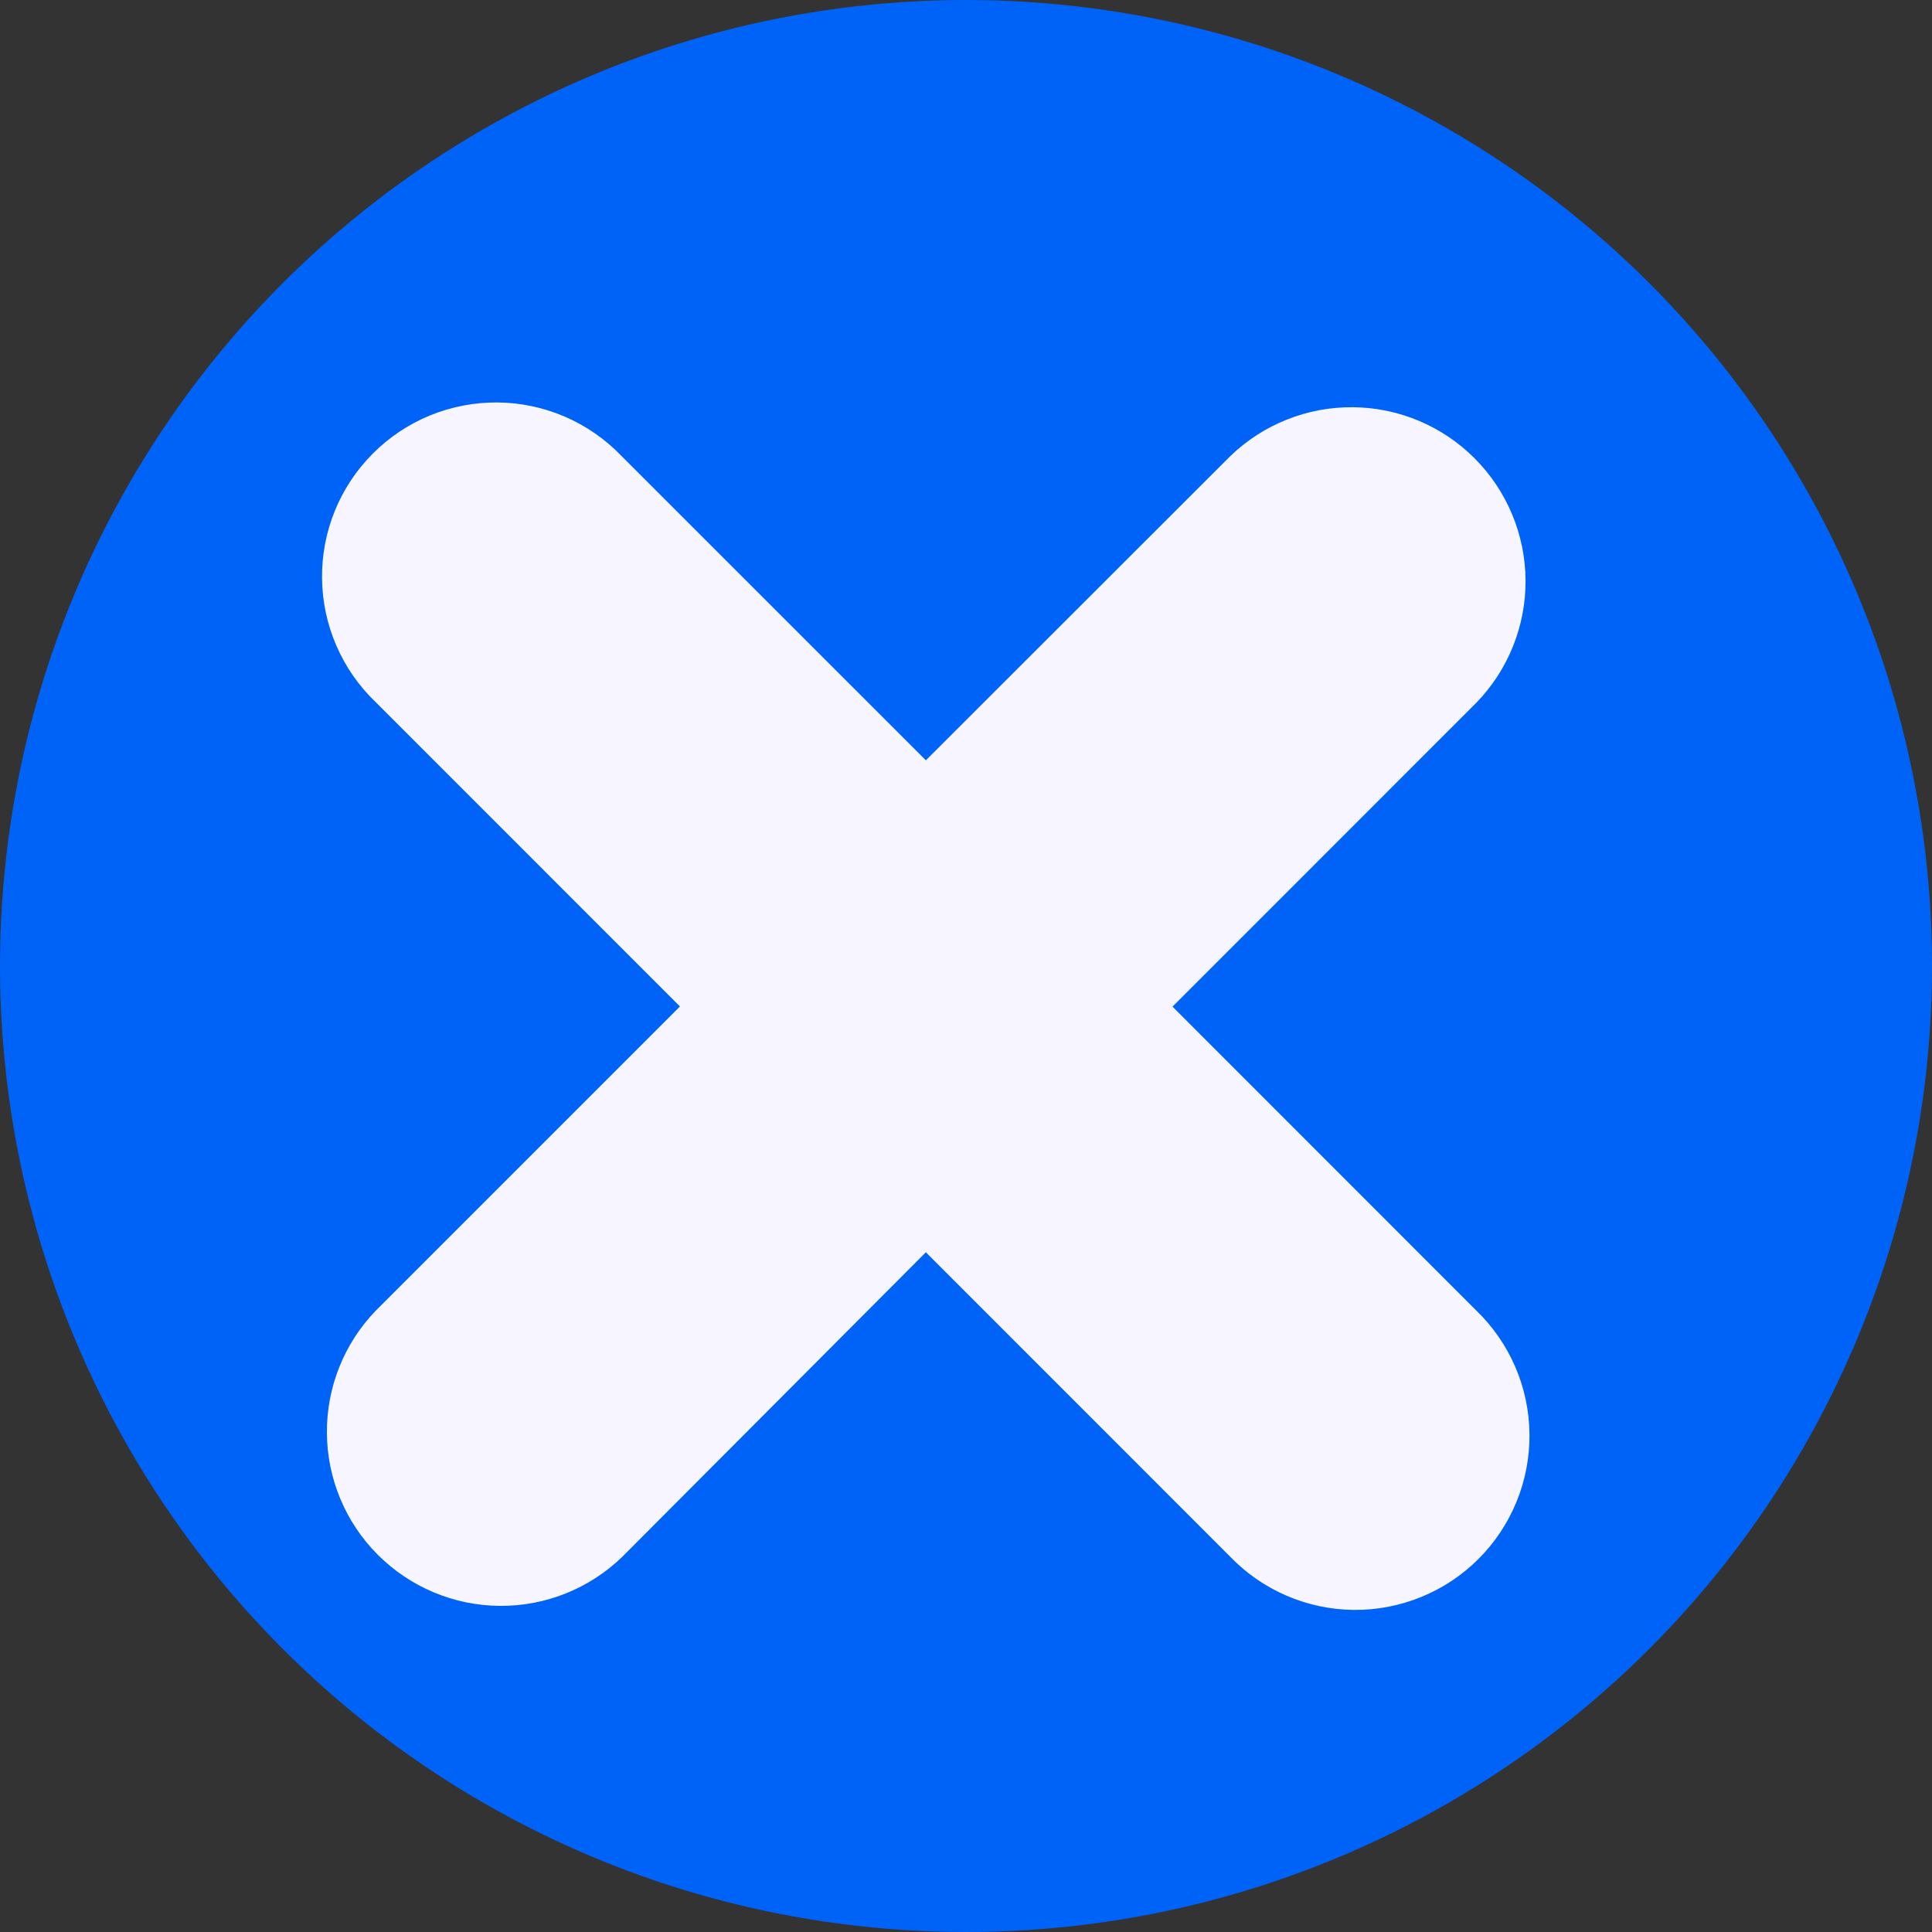 <svg width="35" height="35" viewBox="0 0 35 35" fill="none" xmlns="http://www.w3.org/2000/svg">
<rect x="0" y="0" width="35" height="35" fill="#333333" stroke="none"/>
<circle cx="17.5" cy="17.5" r="17.5" fill="#0063F7"/>
<path fill-rule="evenodd" clip-rule="evenodd" d="M22.287 8.264L16.773 13.774L11.258 8.26C10.968 7.957 10.62 7.716 10.235 7.549C9.85 7.383 9.435 7.295 9.016 7.291C8.596 7.287 8.18 7.367 7.792 7.525C7.404 7.684 7.051 7.919 6.755 8.216C6.458 8.513 6.224 8.866 6.066 9.254C5.908 9.643 5.829 10.059 5.834 10.478C5.838 10.898 5.927 11.312 6.094 11.697C6.26 12.082 6.502 12.429 6.805 12.719L12.318 18.233L6.81 23.741C6.234 24.336 5.915 25.134 5.922 25.962C5.928 26.79 6.26 27.582 6.845 28.167C7.431 28.753 8.223 29.085 9.051 29.092C9.879 29.099 10.676 28.781 11.271 28.205L16.773 22.686L22.283 28.198C22.573 28.5 22.921 28.741 23.306 28.907C23.691 29.073 24.105 29.161 24.525 29.165C24.944 29.169 25.36 29.089 25.748 28.93C26.136 28.772 26.488 28.538 26.785 28.241C27.081 27.945 27.315 27.592 27.474 27.204C27.633 26.816 27.712 26.4 27.708 25.981C27.704 25.562 27.617 25.148 27.451 24.763C27.285 24.378 27.044 24.03 26.742 23.739L21.241 18.236L26.748 12.728C27.324 12.133 27.643 11.336 27.637 10.508C27.63 9.68 27.298 8.888 26.713 8.302C26.128 7.716 25.336 7.384 24.508 7.377C23.68 7.37 22.882 7.689 22.287 8.264V8.264Z" fill="#F7F5FF"/>
</svg>
